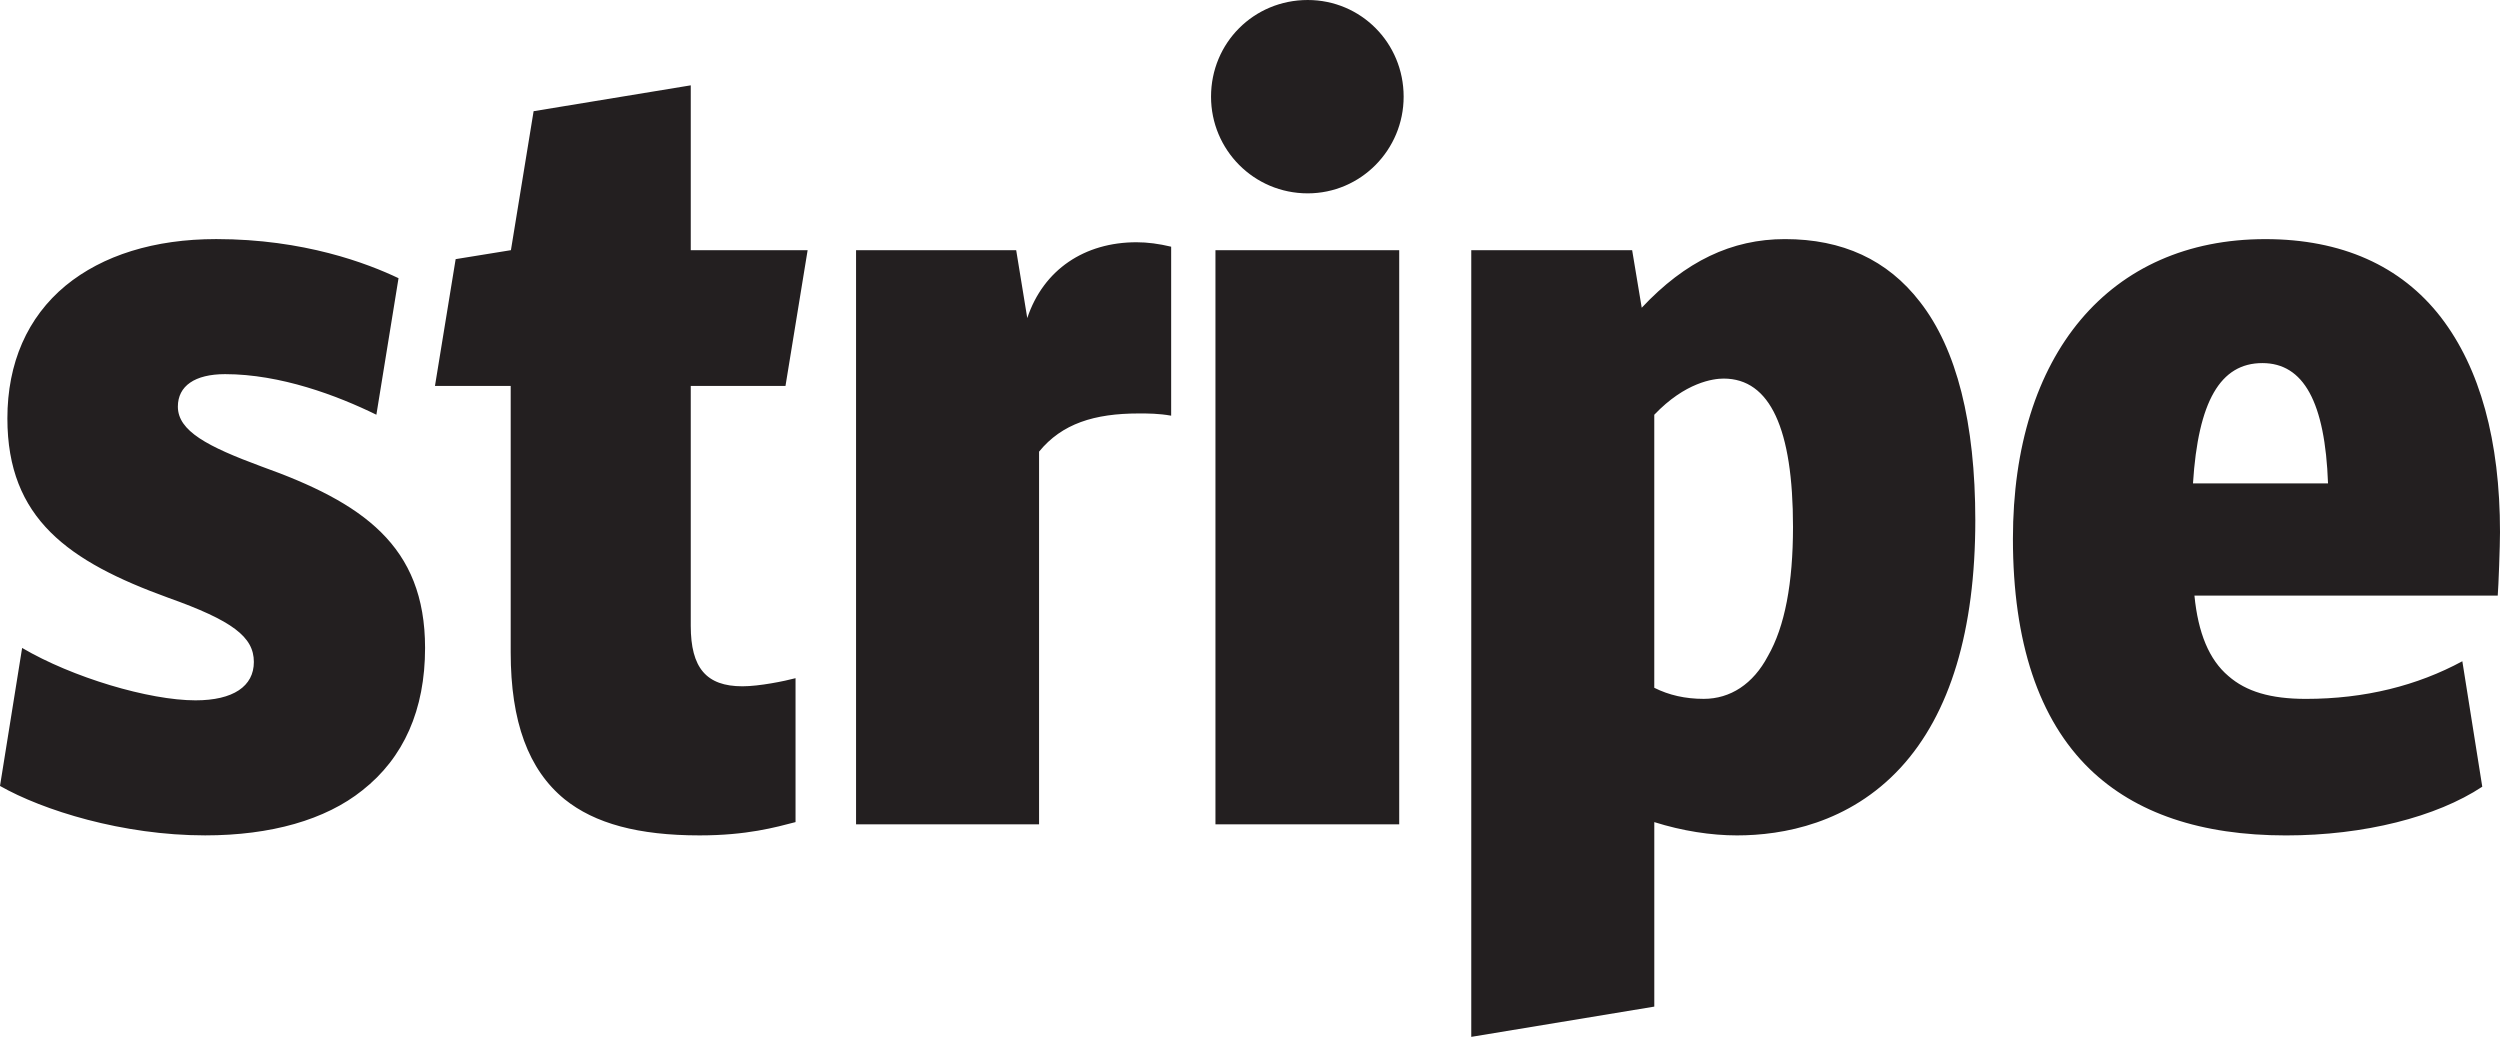 <?xml version="1.0" encoding="utf-8"?>
<!-- Generator: Adobe Illustrator 17.0.0, SVG Export Plug-In . SVG Version: 6.00 Build 0)  -->
<!DOCTYPE svg PUBLIC "-//W3C//DTD SVG 1.1//EN" "http://www.w3.org/Graphics/SVG/1.1/DTD/svg11.dtd">
<svg version="1.1" id="Layer_1" xmlns="http://www.w3.org/2000/svg" xmlns:xlink="http://www.w3.org/1999/xlink" x="0px" y="0px"
	 width="120.556px" height="50px" viewBox="0 297.533 120.556 50" enable-background="new 0 297.533 120.556 50"
	 xml:space="preserve">
<g id="Stripe_Logo">
	<path fill="#231F20" d="M12.598,320.024c-2.598-0.961-4.021-1.708-4.021-2.883c0-0.996,0.819-1.566,2.278-1.566
		c2.669,0,5.409,1.032,7.295,1.957l1.068-6.584c-1.495-0.712-4.555-1.886-8.79-1.886c-2.989,0-5.481,0.783-7.26,2.242
		c-1.851,1.53-2.812,3.737-2.812,6.406c0,4.84,2.954,6.904,7.758,8.648c3.096,1.103,4.128,1.886,4.128,3.096
		c0,1.174-0.997,1.851-2.812,1.851c-2.242,0-5.943-1.103-8.363-2.527L0,335.433c2.064,1.174,5.907,2.384,9.893,2.384
		c3.167,0,5.801-0.747,7.58-2.171c1.993-1.566,3.025-3.879,3.025-6.868C20.498,323.832,17.473,321.768,12.598,320.024
		 M37.878,316.145l1.068-6.548H33.31v-7.949l-7.578,1.247l-1.094,6.702l-2.665,0.432l-0.998,6.116h3.652v12.847
		c0,3.345,0.854,5.658,2.598,7.082c1.459,1.174,3.559,1.744,6.512,1.744c2.278,0,3.665-0.391,4.626-0.641v-6.94
		c-0.534,0.142-1.744,0.391-2.562,0.391c-1.744,0-2.491-0.89-2.491-2.918v-11.566L37.878,316.145L37.878,316.145z M54.804,309.215
		c-2.491,0-4.484,1.307-5.267,3.656l-0.534-3.274h-7.722v27.687h8.825v-17.972c1.103-1.352,2.669-1.841,4.804-1.841
		c0.463,0,0.961,0,1.566,0.107v-8.149C55.872,309.286,55.338,309.215,54.804,309.215 M63.061,306.857c2.562,0,4.626-2.1,4.626-4.662
		c0-2.598-2.064-4.662-4.626-4.662c-2.598,0-4.662,2.064-4.662,4.662C58.399,304.757,60.462,306.857,63.061,306.857 M58.612,309.597
		h8.861v27.687h-8.861C58.612,337.284,58.612,309.597,58.612,309.597z M92.584,312.088c-1.566-2.028-3.737-3.025-6.512-3.025
		c-2.562,0-4.804,1.068-6.904,3.31l-0.462-2.776h-7.758v37.936l8.826-1.459v-8.897c1.352,0.427,2.74,0.641,3.986,0.641
		c2.207,0,5.409-0.57,7.9-3.274c2.384-2.598,3.594-6.619,3.594-11.922C95.253,317.925,94.363,314.366,92.584,312.088 M85.253,329.17
		c-0.712,1.352-1.815,2.064-3.096,2.064c-0.89,0-1.673-0.178-2.384-0.534v-13.167c1.495-1.566,2.847-1.744,3.345-1.744
		c2.242,0,3.345,2.42,3.345,7.153C86.463,325.647,86.072,327.747,85.253,329.17 M120.556,323.192c0-4.413-0.961-7.9-2.847-10.356
		c-1.922-2.491-4.804-3.772-8.47-3.772c-7.509,0-12.171,5.552-12.171,14.449c0,4.982,1.245,8.719,3.701,11.103
		c2.207,2.135,5.374,3.203,9.466,3.203c3.772,0,7.26-0.89,9.466-2.349l-0.961-6.05c-2.171,1.174-4.697,1.815-7.545,1.815
		c-1.708,0-2.883-0.356-3.737-1.103c-0.925-0.783-1.459-2.064-1.637-3.879h14.626C120.484,325.825,120.556,323.832,120.556,323.192
		 M105.751,320.843c0.249-3.95,1.317-5.801,3.345-5.801c1.993,0,3.025,1.886,3.167,5.801H105.751z"/>
</g>
</svg>
